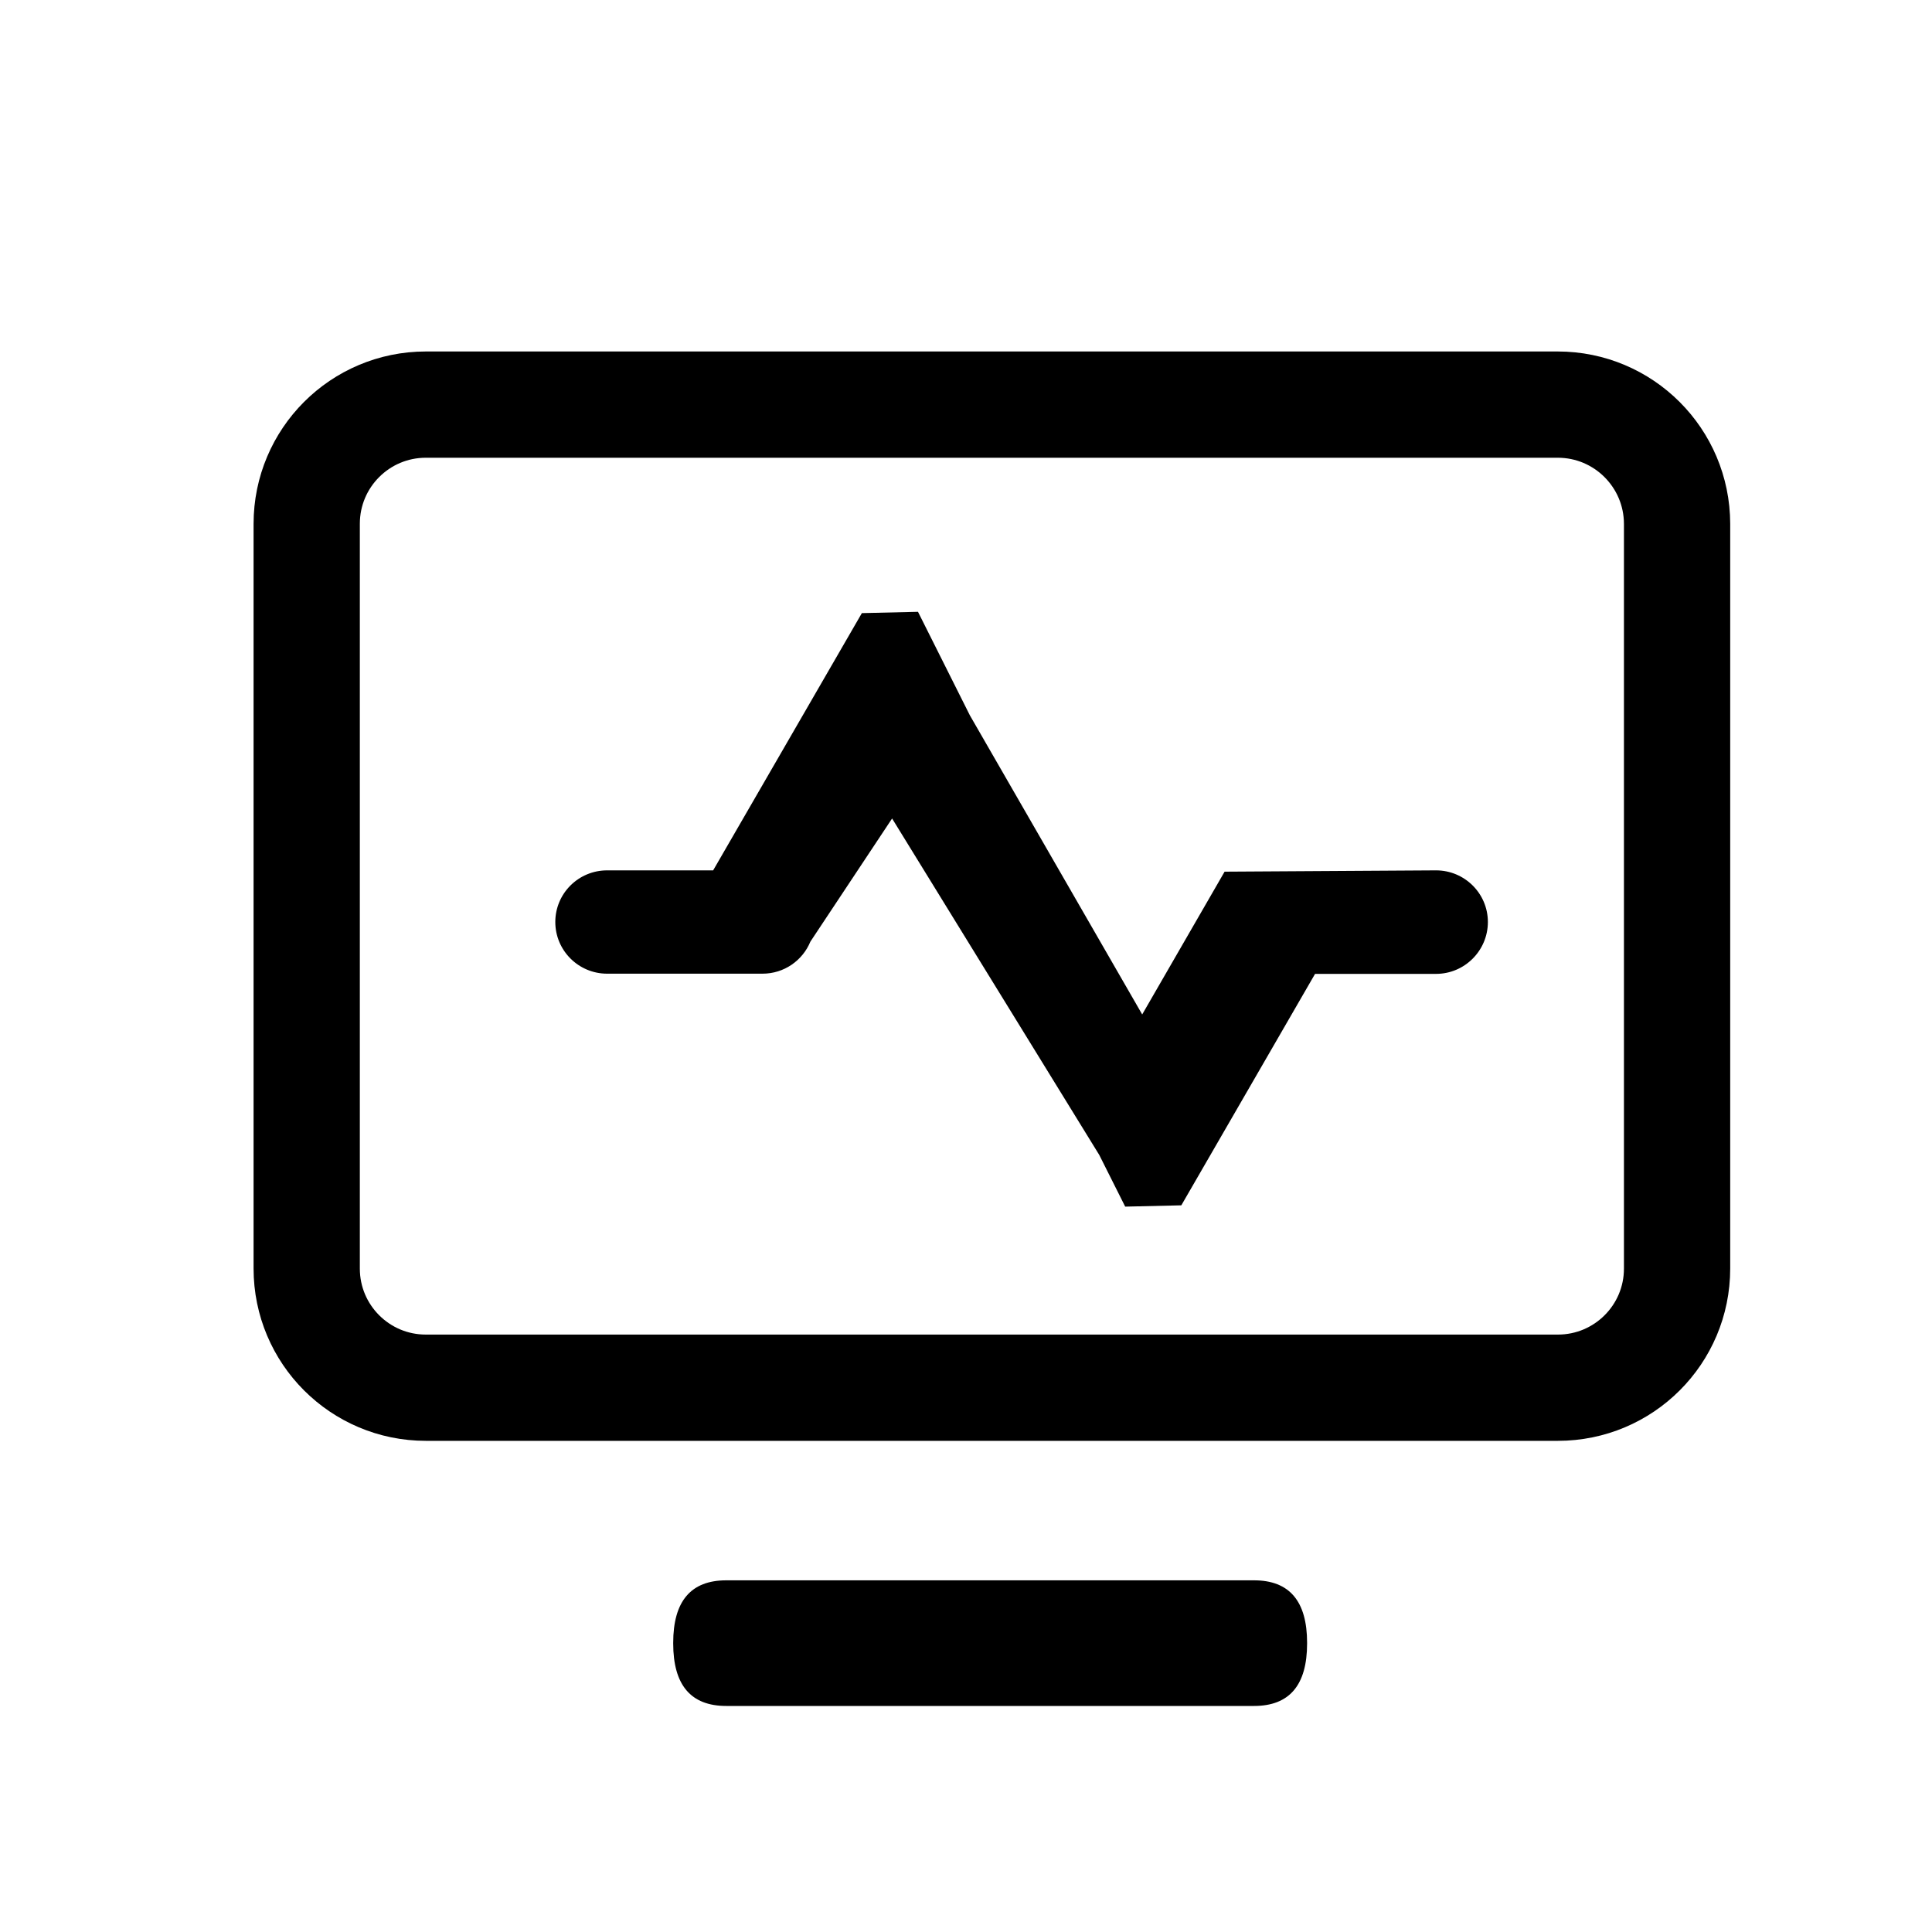 <?xml version="1.0" encoding="UTF-8"?>
<svg width="40px" fill="currentColor" height="40px" viewBox="0 0 40 40" version="1.1" xmlns="http://www.w3.org/2000/svg" xmlns:xlink="http://www.w3.org/1999/xlink">
    <title>icon_vnc</title>
    <g id="2-表格" stroke="none" stroke-width="1" fill="none" fill-rule="evenodd">
        <g id="桌面端-HD" transform="translate(-825, -653)">
            <g id="icon_vnc" transform="translate(825, 653)">
                <rect id="矩形" fill-opacity="0" fill="#FFFFFF" x="0" y="0" width="40" height="40"></rect>
                <g id="云诊室" transform="translate(3, 1)" fill-rule="nonzero">
                    <rect id="矩形" fill="currentColor" opacity="0" x="0" y="0" width="35" height="35"></rect>
                    <path d="M5.817,7.377 C4.454,7.377 3.35,8.481 3.35,9.845 L3.35,25.264 C3.35,26.627 4.454,27.731 5.817,27.731 L29.254,27.731 C30.618,27.731 31.722,26.627 31.722,25.264 L31.722,9.845 C31.719,8.481 30.615,7.377 29.251,7.377 L5.817,7.377 Z" id="路径" stroke="currentColor" stroke-width="2.2"></path>
                    <path d="M26.732,19.163 L24.227,19.163 L21.458,23.955 L20.296,23.982 L19.759,22.912 L15.47,15.946 L13.778,18.496 C13.617,18.886 13.234,19.159 12.787,19.159 L9.57,19.159 C8.979,19.159 8.497,18.681 8.497,18.089 C8.497,17.498 8.976,17.02 9.57,17.02 L11.765,17.02 L14.844,11.694 L16.006,11.667 L17.08,13.81 L20.648,20.003 L22.354,17.047 L26.732,17.02 C27.323,17.02 27.805,17.498 27.805,18.089 C27.805,18.681 27.323,19.163 26.732,19.163 Z" id="路径" fill="currentColor"></path>
                    <path d="M12.037,31.719 L22.963,31.719 C23.696,31.719 24.062,32.15 24.062,33.013 L24.062,33.026 C24.062,33.889 23.696,34.32 22.963,34.32 L12.037,34.32 C11.304,34.32 10.938,33.889 10.938,33.026 L10.938,33.013 C10.938,32.15 11.304,31.719 12.037,31.719 Z" id="路径" fill="currentColor"></path>
                </g>
            </g>
        </g>
    </g>
</svg>
